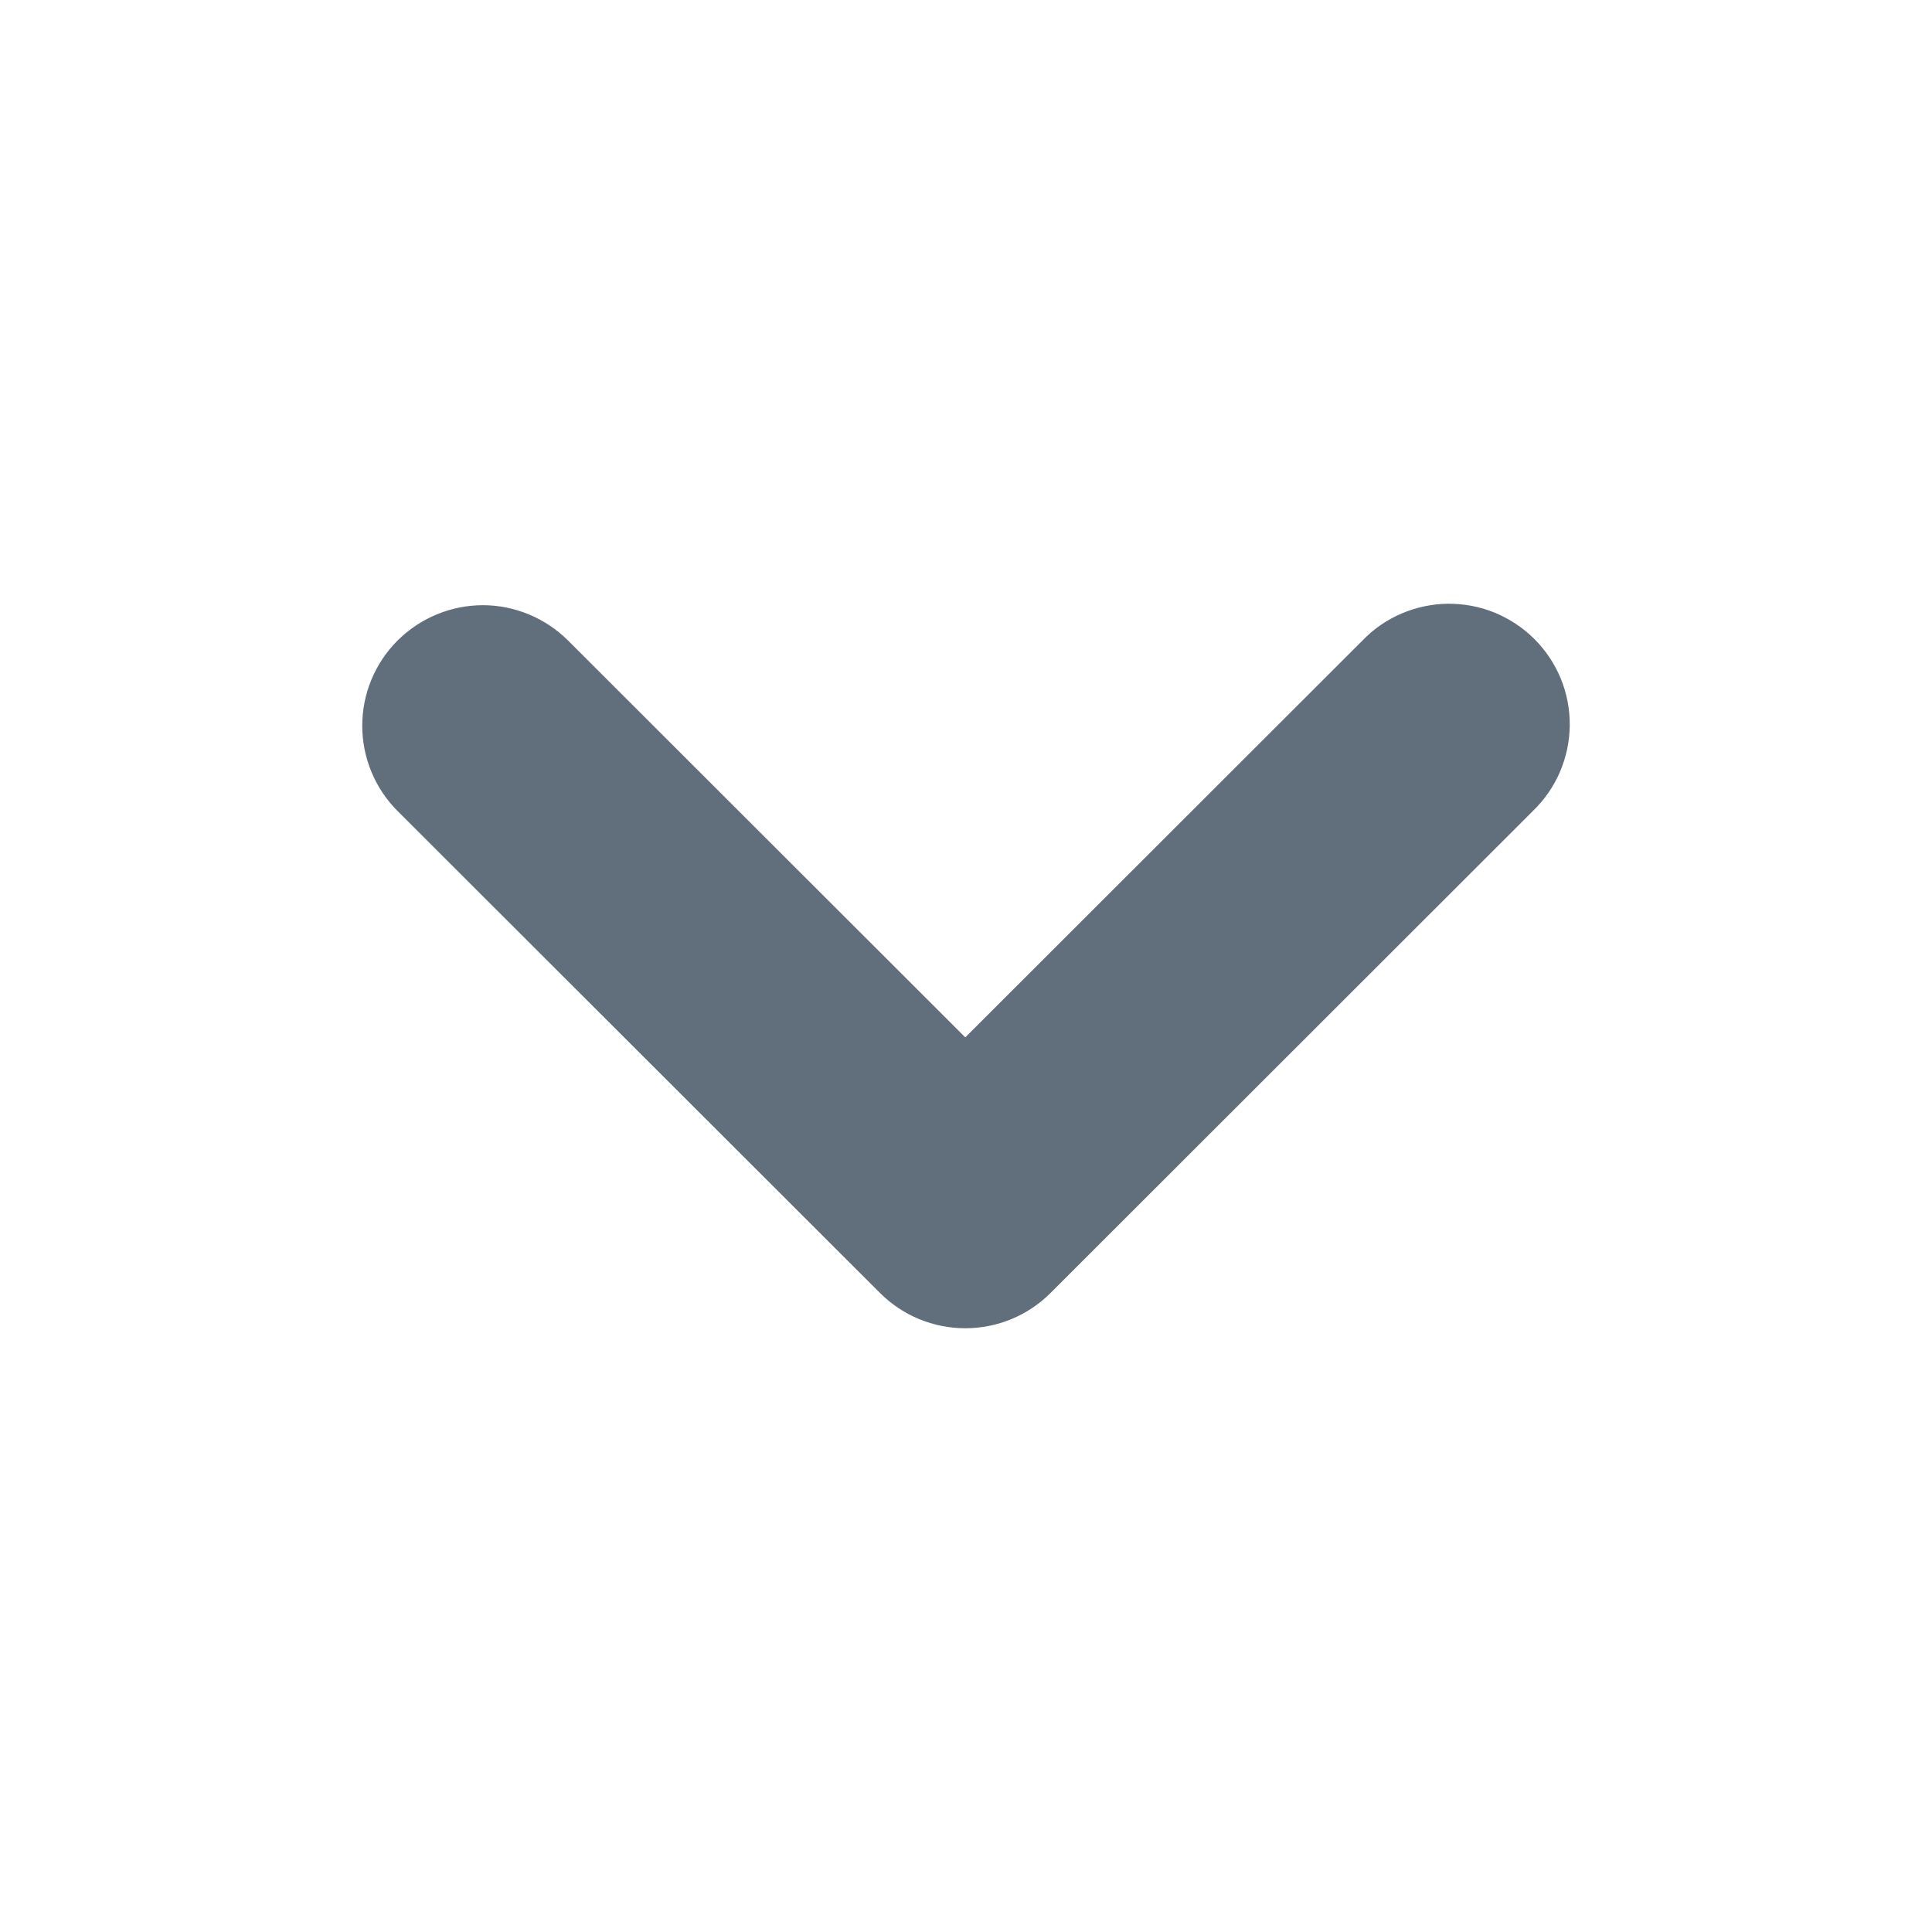 <svg width="16" height="16" viewBox="0 0 16 16" fill="none" xmlns="http://www.w3.org/2000/svg">
<path fill-rule="evenodd" clip-rule="evenodd" d="M3.292 5.305C3.48 5.118 3.734 5.012 3.999 5.012C4.263 5.012 4.517 5.118 4.705 5.305L7.994 8.591L11.283 5.305C11.375 5.209 11.485 5.133 11.607 5.081C11.729 5.029 11.86 5.001 11.992 5C12.125 4.999 12.257 5.024 12.379 5.074C12.502 5.125 12.614 5.199 12.707 5.292C12.801 5.386 12.875 5.497 12.926 5.62C12.976 5.743 13.001 5.874 13 6.007C12.999 6.139 12.971 6.27 12.919 6.392C12.867 6.514 12.79 6.624 12.695 6.716L8.7 10.708C8.513 10.895 8.259 11 7.994 11C7.729 11 7.475 10.895 7.288 10.708L3.292 6.716C3.105 6.529 3 6.275 3 6.01C3 5.746 3.105 5.492 3.292 5.305Z" fill="#616E7C"/>
</svg>
